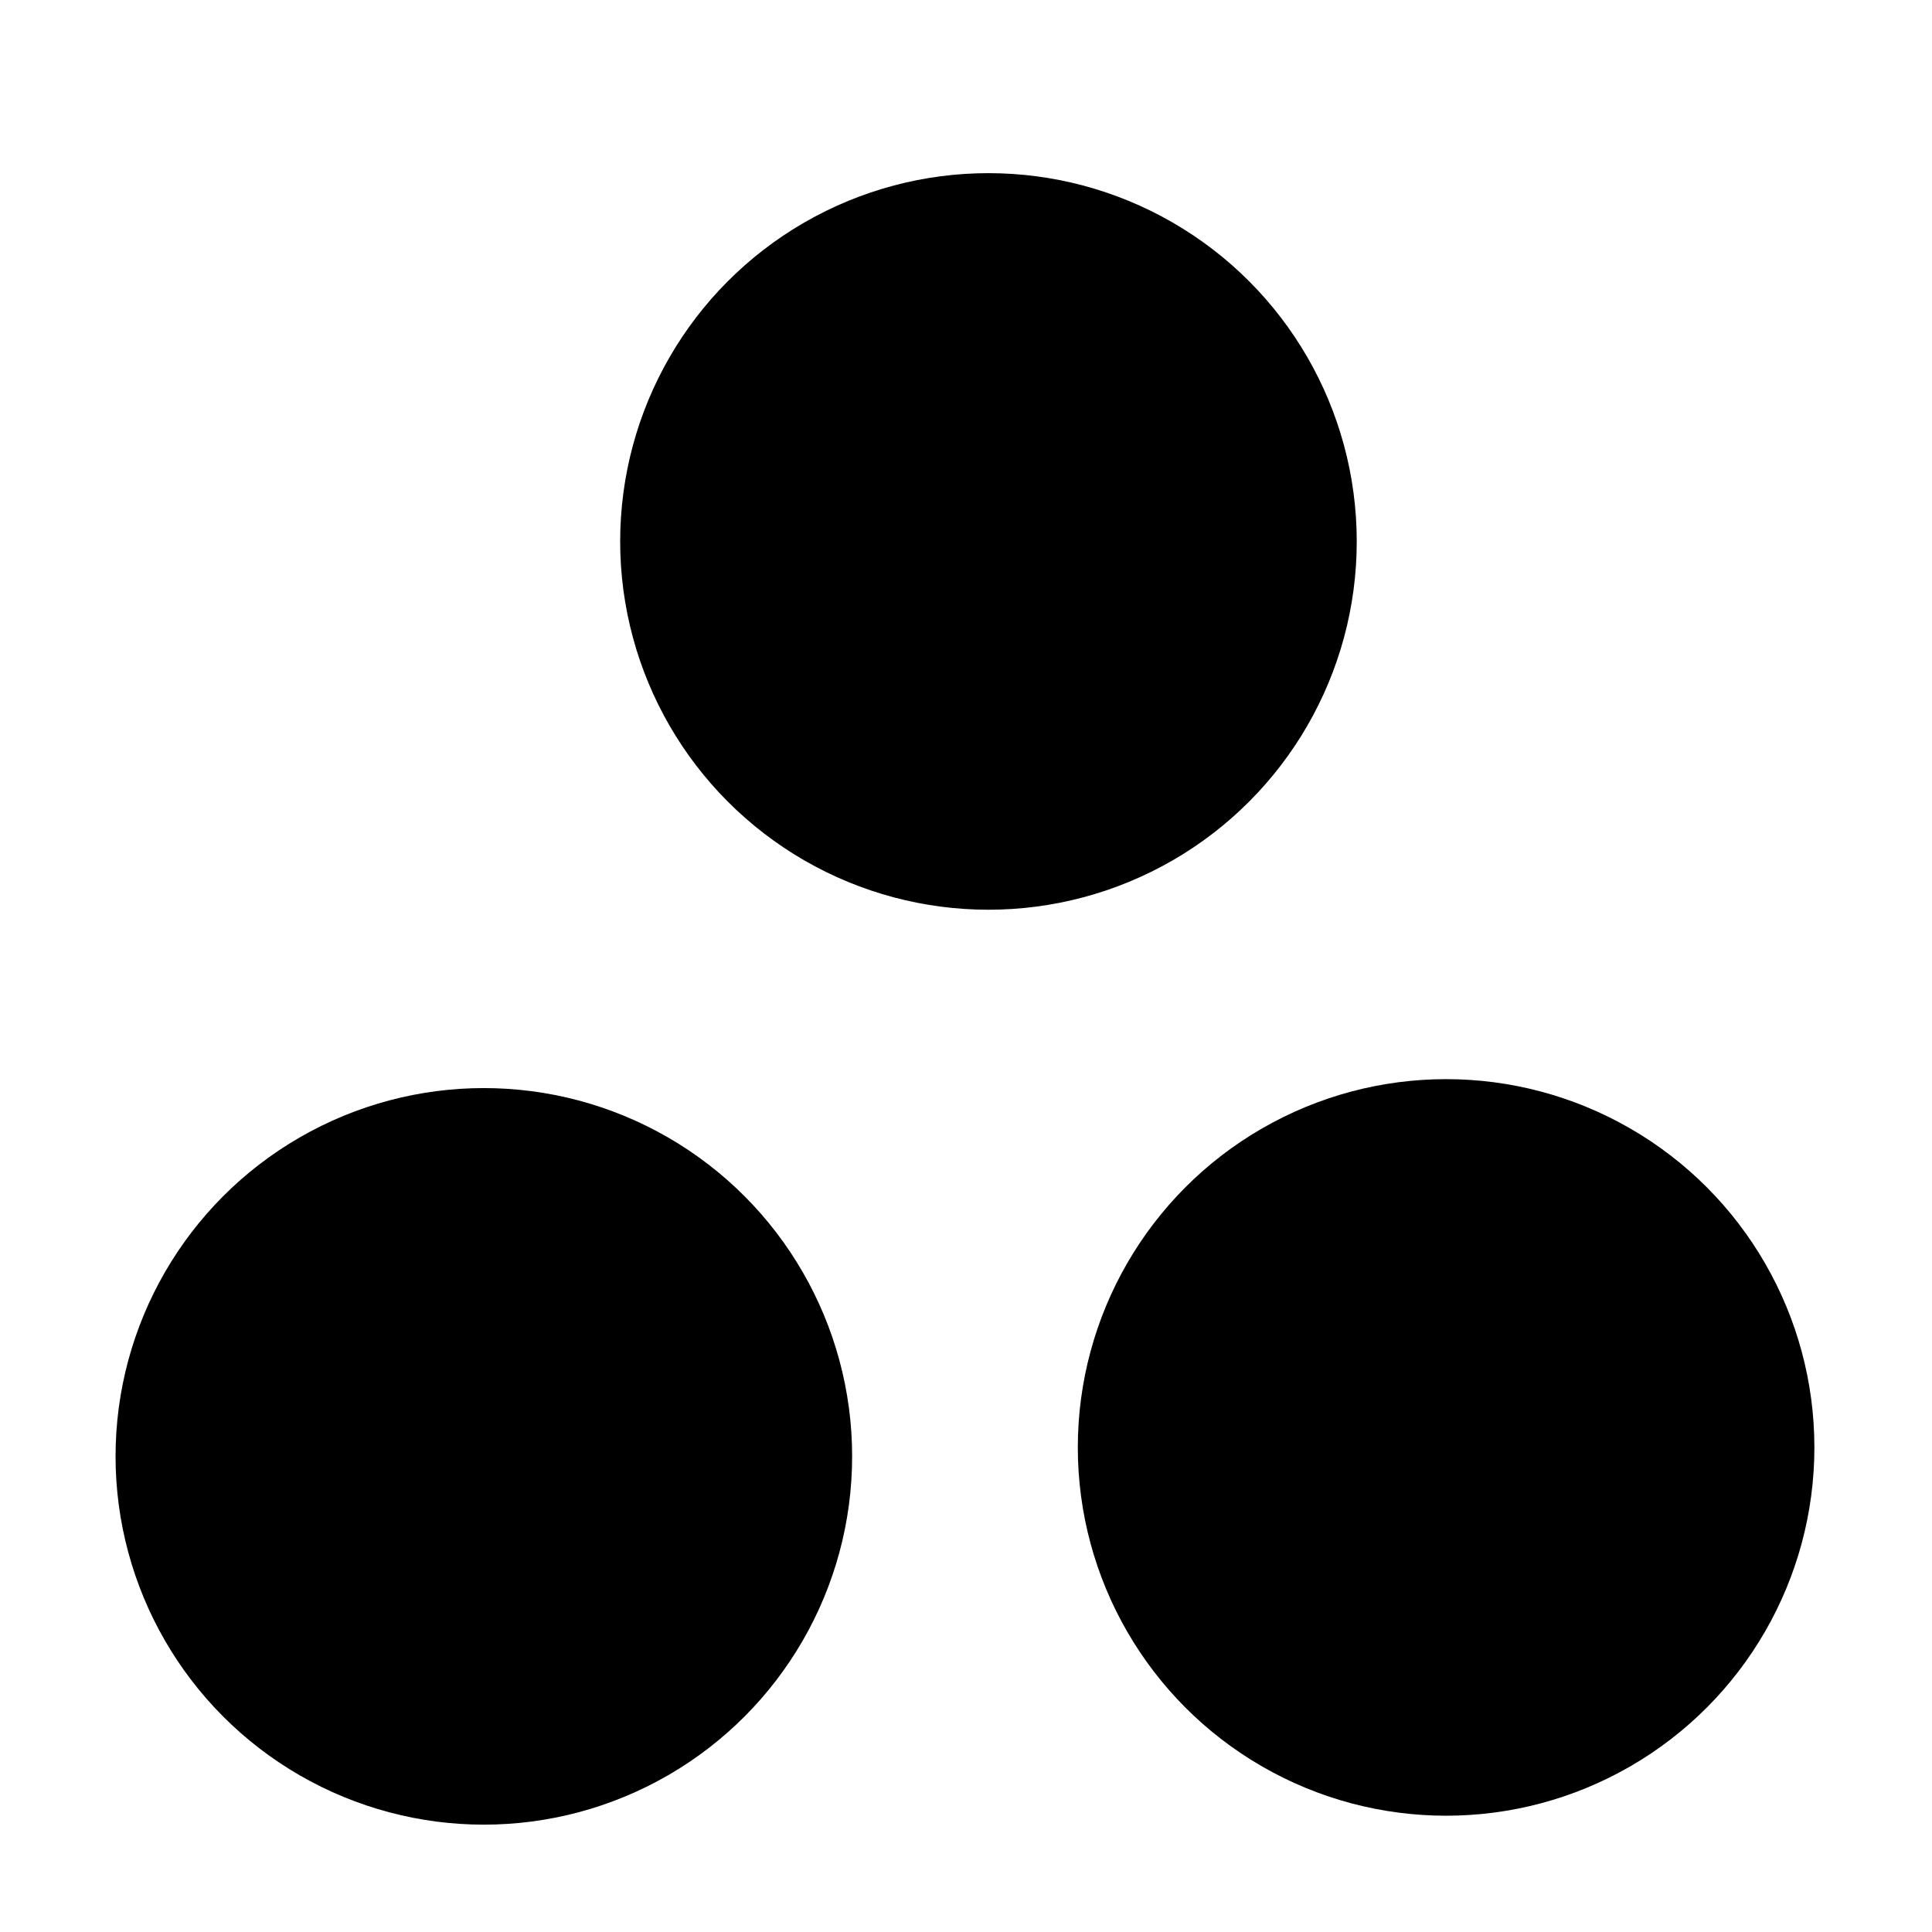 <?xml version="1.0" encoding="UTF-8" standalone="no"?>
<svg
   xmlns:dc="http://purl.org/dc/elements/1.1/"
   xmlns:cc="http://creativecommons.org/ns#"
   xmlns:rdf="http://www.w3.org/1999/02/22-rdf-syntax-ns#"
   xmlns:svg="http://www.w3.org/2000/svg"
   xmlns="http://www.w3.org/2000/svg"
   xmlns:sodipodi="http://sodipodi.sourceforge.net/DTD/sodipodi-0.dtd"
   xmlns:inkscape="http://www.inkscape.org/namespaces/inkscape"
   width="16"
   height="16"
   id="svg2"
   version="1.1"
   inkscape:version="0.48.4 r9939"
   sodipodi:docname="Circular_map_symbol_4.svg">
  <defs
     id="defs10" />
  <sodipodi:namedview
     pagecolor="#ffffff"
     bordercolor="#666666"
     borderopacity="1"
     objecttolerance="10"
     gridtolerance="10"
     guidetolerance="10"
     inkscape:pageopacity="0"
     inkscape:pageshadow="2"
     inkscape:window-width="1440"
     inkscape:window-height="851"
     id="namedview8"
     showgrid="false"
     inkscape:snap-grids="false"
     inkscape:snap-page="false"
     inkscape:snap-to-guides="false"
     inkscape:snap-bbox="true"
     inkscape:zoom="256"
     inkscape:cx="8.3699288"
     inkscape:cy="6.5166376"
     inkscape:window-x="-4"
     inkscape:window-y="-4"
     inkscape:window-maximized="1"
     inkscape:current-layer="svg2" />
  <circle
     cx="8"
     cy="8"
     r="2"
     id="circle6"
     sodipodi:cx="8"
     sodipodi:cy="8"
     sodipodi:rx="2"
     sodipodi:ry="2"
     transform="matrix(1.22,0,0,-1.22,-5.753,21.821)"
     style="fill:#000000;stroke:#000000" />
  <circle
     cx="8"
     cy="8"
     r="2"
     id="circle6-1"
     sodipodi:cx="8"
     sodipodi:cy="8"
     sodipodi:rx="2"
     sodipodi:ry="2"
     transform="matrix(-1.22,0,0,1.22,21.736,2.227)"
     style="fill:#000000;stroke:#000000" />
  <circle
     cx="8"
     cy="8"
     r="2"
     id="circle6-7"
     sodipodi:cx="8"
     sodipodi:cy="8"
     sodipodi:rx="2"
     sodipodi:ry="2"
     transform="matrix(1.22,0,0,-1.22,-1.574,14.244)"
     style="fill:#000000;stroke:#000000" />
</svg>
